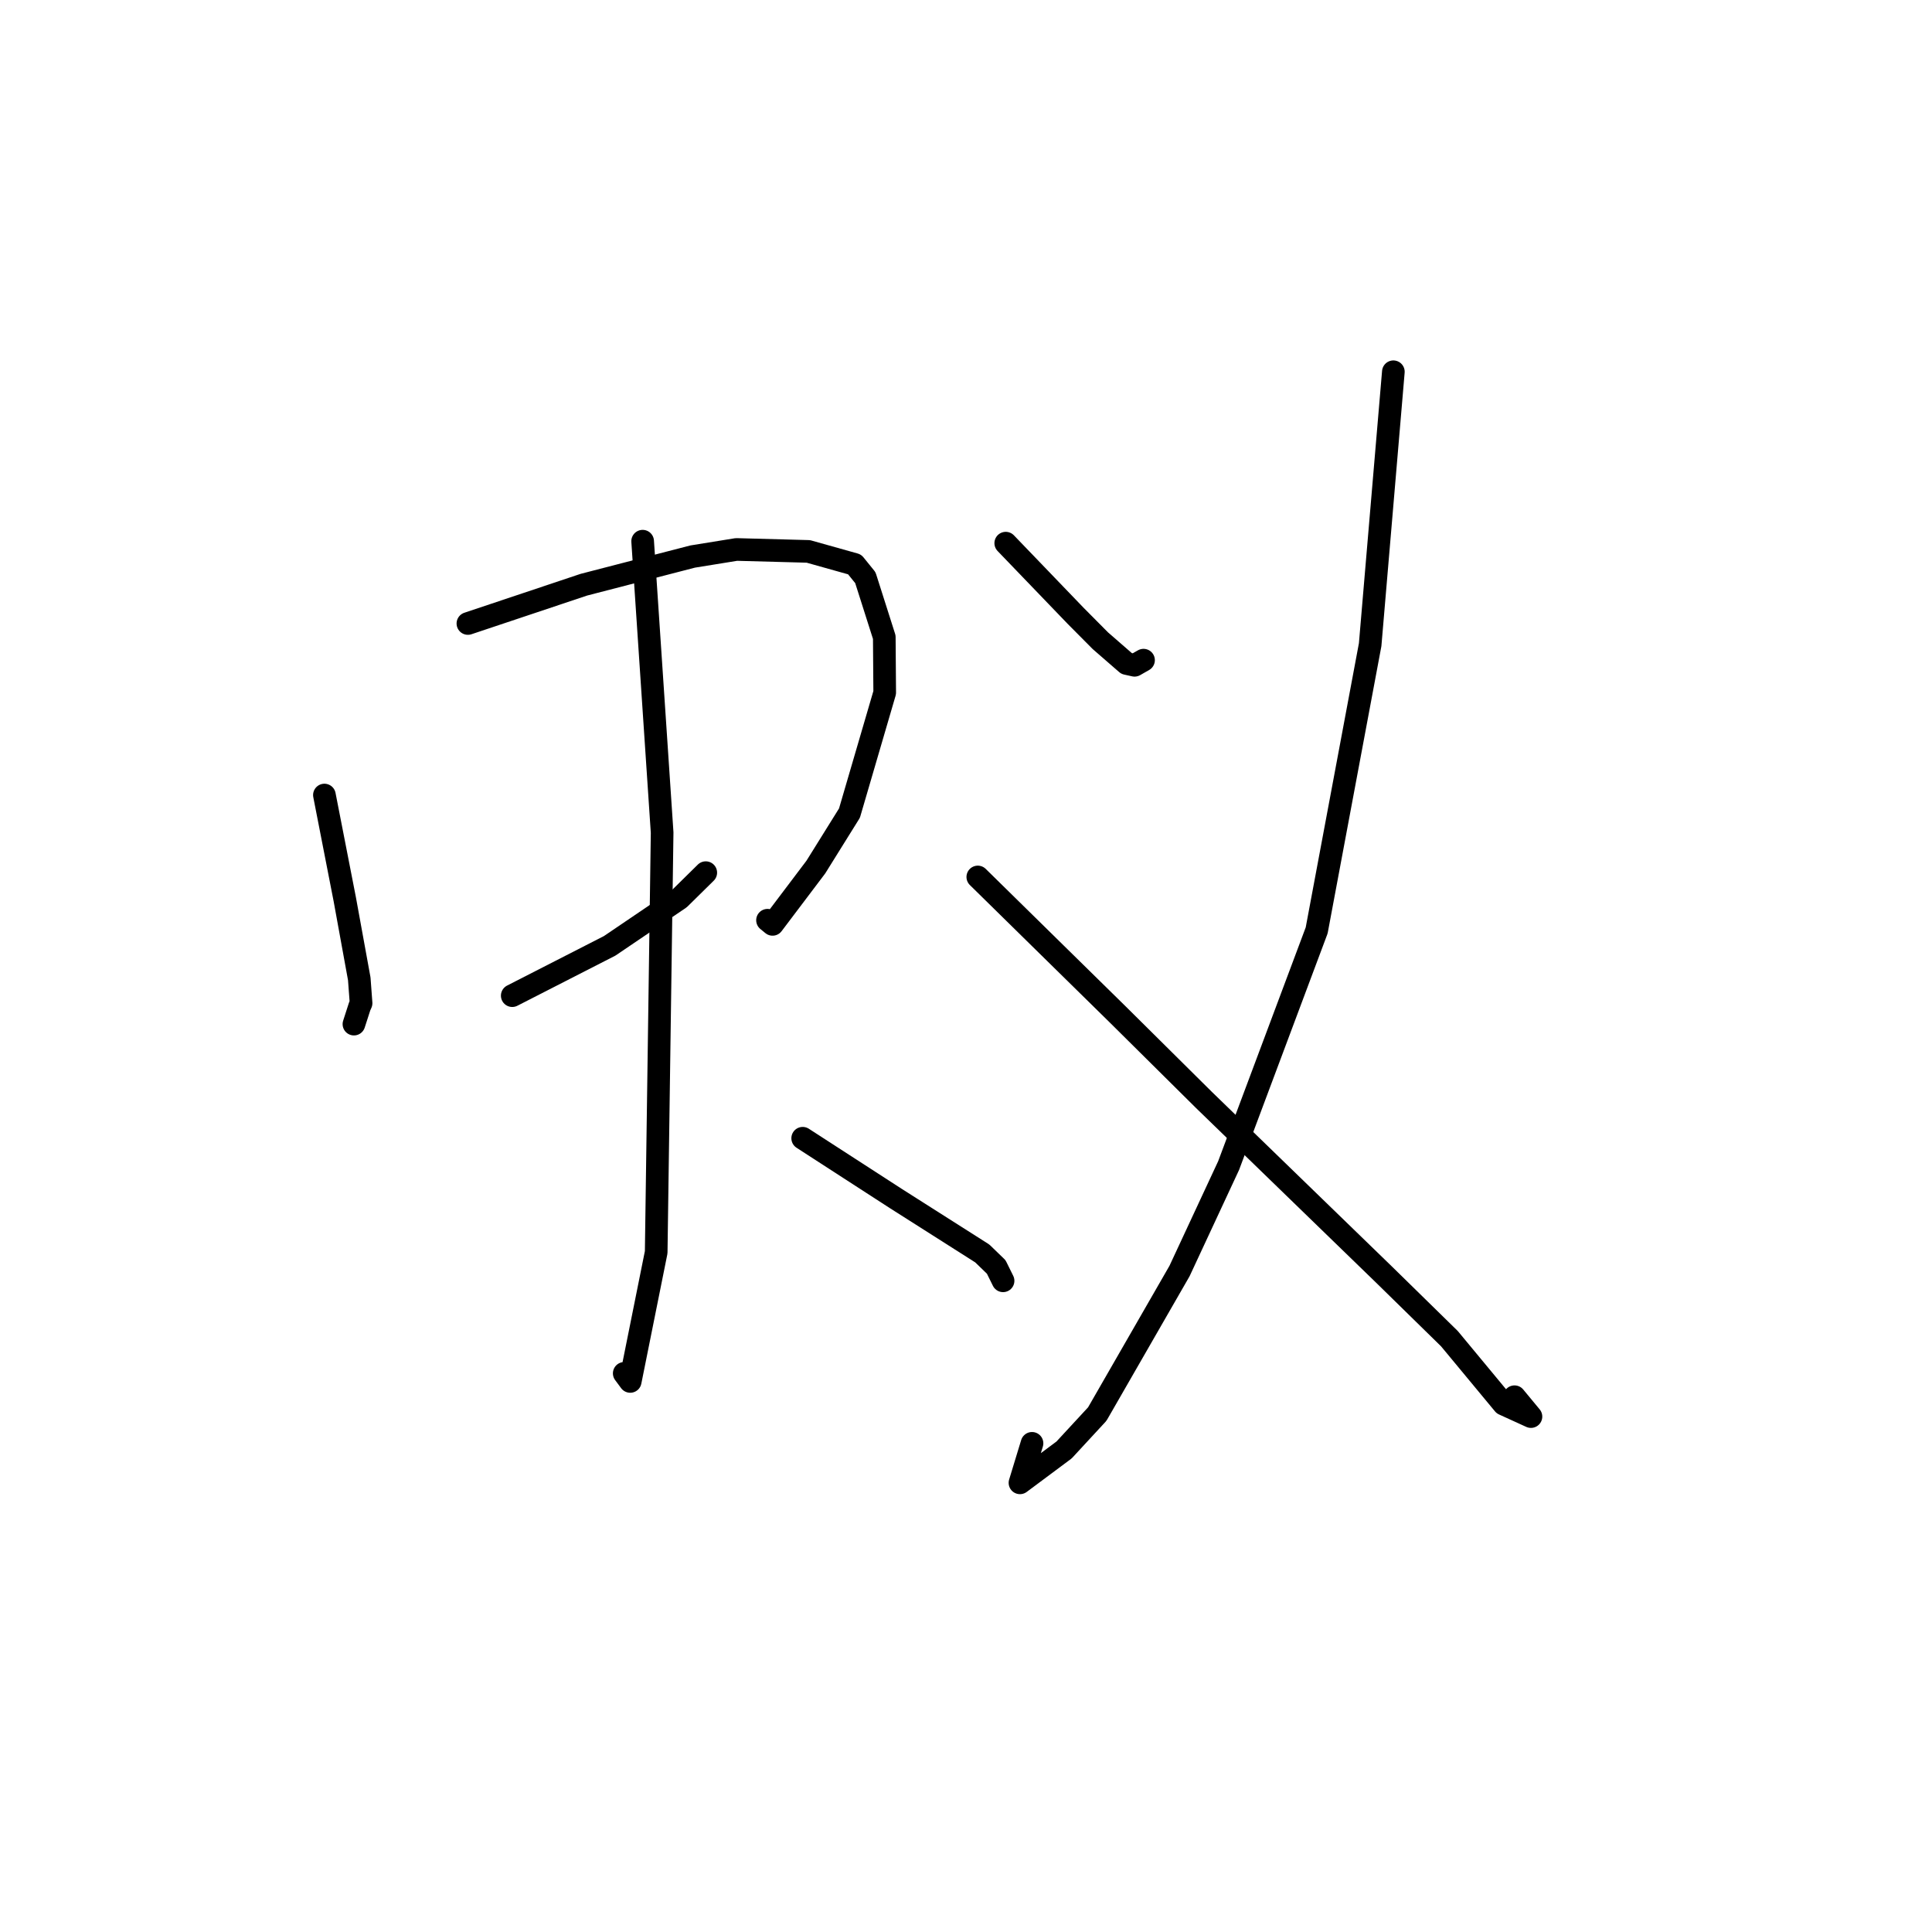 <?xml version="1.0" standalone="no"?>
    <svg width="256" height="256" xmlns="http://www.w3.org/2000/svg" version="1.1">
    <polyline stroke="black" stroke-width="3" stroke-linecap="round" fill="transparent" stroke-linejoin="round" points="42.986 105.348 44.337 112.264 45.688 119.18 47.604 129.697 47.844 132.929 47.656 133.353 47.092 135.102 46.898 135.701 " />
        <polyline stroke="black" stroke-width="3" stroke-linecap="round" fill="transparent" stroke-linejoin="round" points="61.999 82.617 69.68 80.048 77.36 77.478 91.778 73.746 97.581 72.807 107.107 73.064 113.241 74.786 114.663 76.543 117.173 84.428 117.228 91.776 112.559 107.739 108.106 114.888 102.368 122.484 101.699 121.935 " />
        <polyline stroke="black" stroke-width="3" stroke-linecap="round" fill="transparent" stroke-linejoin="round" points="67.875 131.93 74.329 128.63 80.782 125.33 90.044 119.053 93.284 115.862 93.518 115.631 " />
        <polyline stroke="black" stroke-width="3" stroke-linecap="round" fill="transparent" stroke-linejoin="round" points="85.154 71.71 86.445 91.018 87.736 110.325 86.949 165.93 83.508 183.047 82.714 181.975 " />
        <polyline stroke="black" stroke-width="3" stroke-linecap="round" fill="transparent" stroke-linejoin="round" points="106.361 150.823 112.566 154.839 118.772 158.854 130.155 166.088 132.003 167.876 132.752 169.39 132.912 169.714 " />
        <polyline stroke="black" stroke-width="3" stroke-linecap="round" fill="transparent" stroke-linejoin="round" points="133.266 71.971 137.892 76.78 142.518 81.59 145.804 84.9 149.277 87.92 150.336 88.154 151.135 87.697 151.524 87.475 " />
        <polyline stroke="black" stroke-width="3" stroke-linecap="round" fill="transparent" stroke-linejoin="round" points="184.627 49.26 183.09 67.341 181.553 85.422 174.466 123.283 162.795 154.451 156.294 168.415 145.393 187.371 140.997 192.127 135.151 196.484 136.747 191.249 " />
        <polyline stroke="black" stroke-width="3" stroke-linecap="round" fill="transparent" stroke-linejoin="round" points="129.563 116.202 138.82 125.298 148.078 134.394 159.541 145.76 183.362 168.864 192.055 177.38 199.249 186.058 202.859 187.705 200.681 185.073 " />
        </svg>